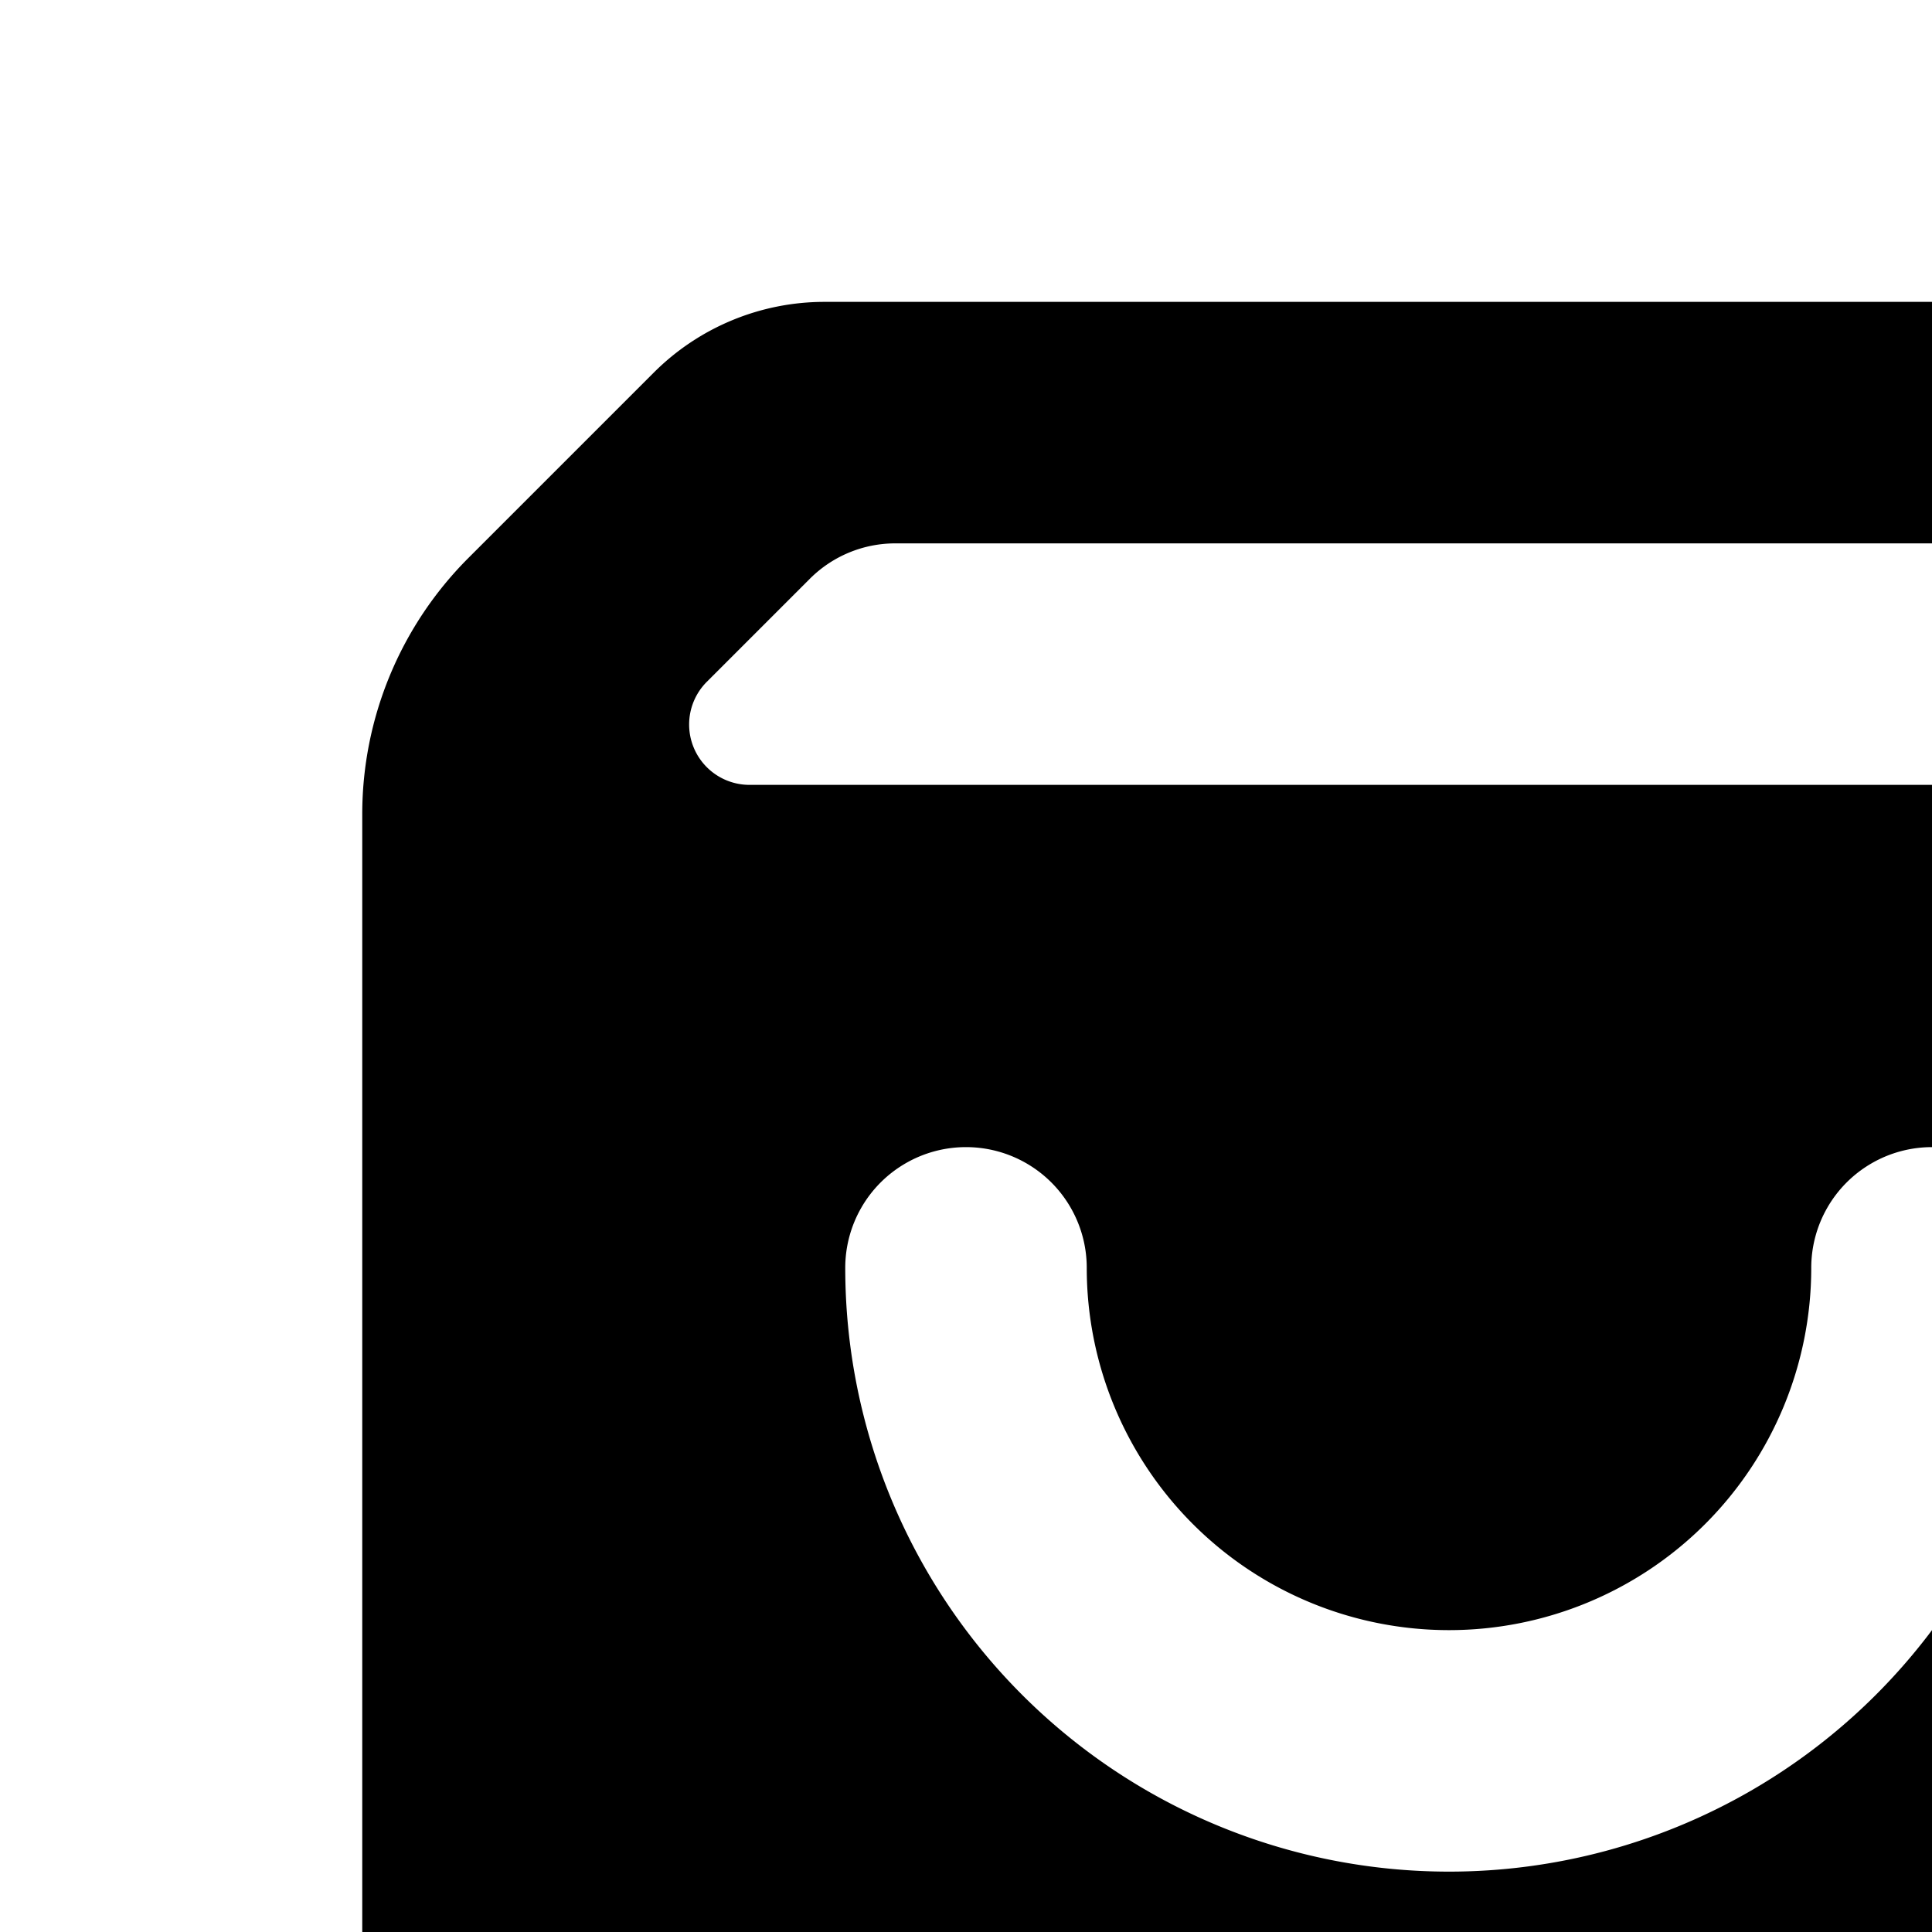 <svg xmlns="http://www.w3.org/2000/svg" viewBox="0 0 16 16"><path d="M20.121 4.621l-1.535-1.535a2 2 0 0 0-1.414-.586H6.828a2 2 0 0 0-1.414.586L3.88 4.62A3 3 0 0 0 3 6.743V18.5a3 3 0 0 0 3 3h12a3 3 0 0 0 3-3V6.743a3 3 0 0 0-.879-2.122zM12 15.5a5 5 0 0 1-5-5 1 1 0 0 1 2 0 3 3 0 0 0 6 0 1 1 0 0 1 2 0 5 5 0 0 1-5 5zm6.147-9.147a.5.5 0 0 1-.354.147H6.207a.5.5 0 0 1-.353-.854l.853-.853a1 1 0 0 1 .707-.293h9.172a1 1 0 0 1 .707.293l.853.853a.5.5 0 0 1 0 .707z"/></svg>